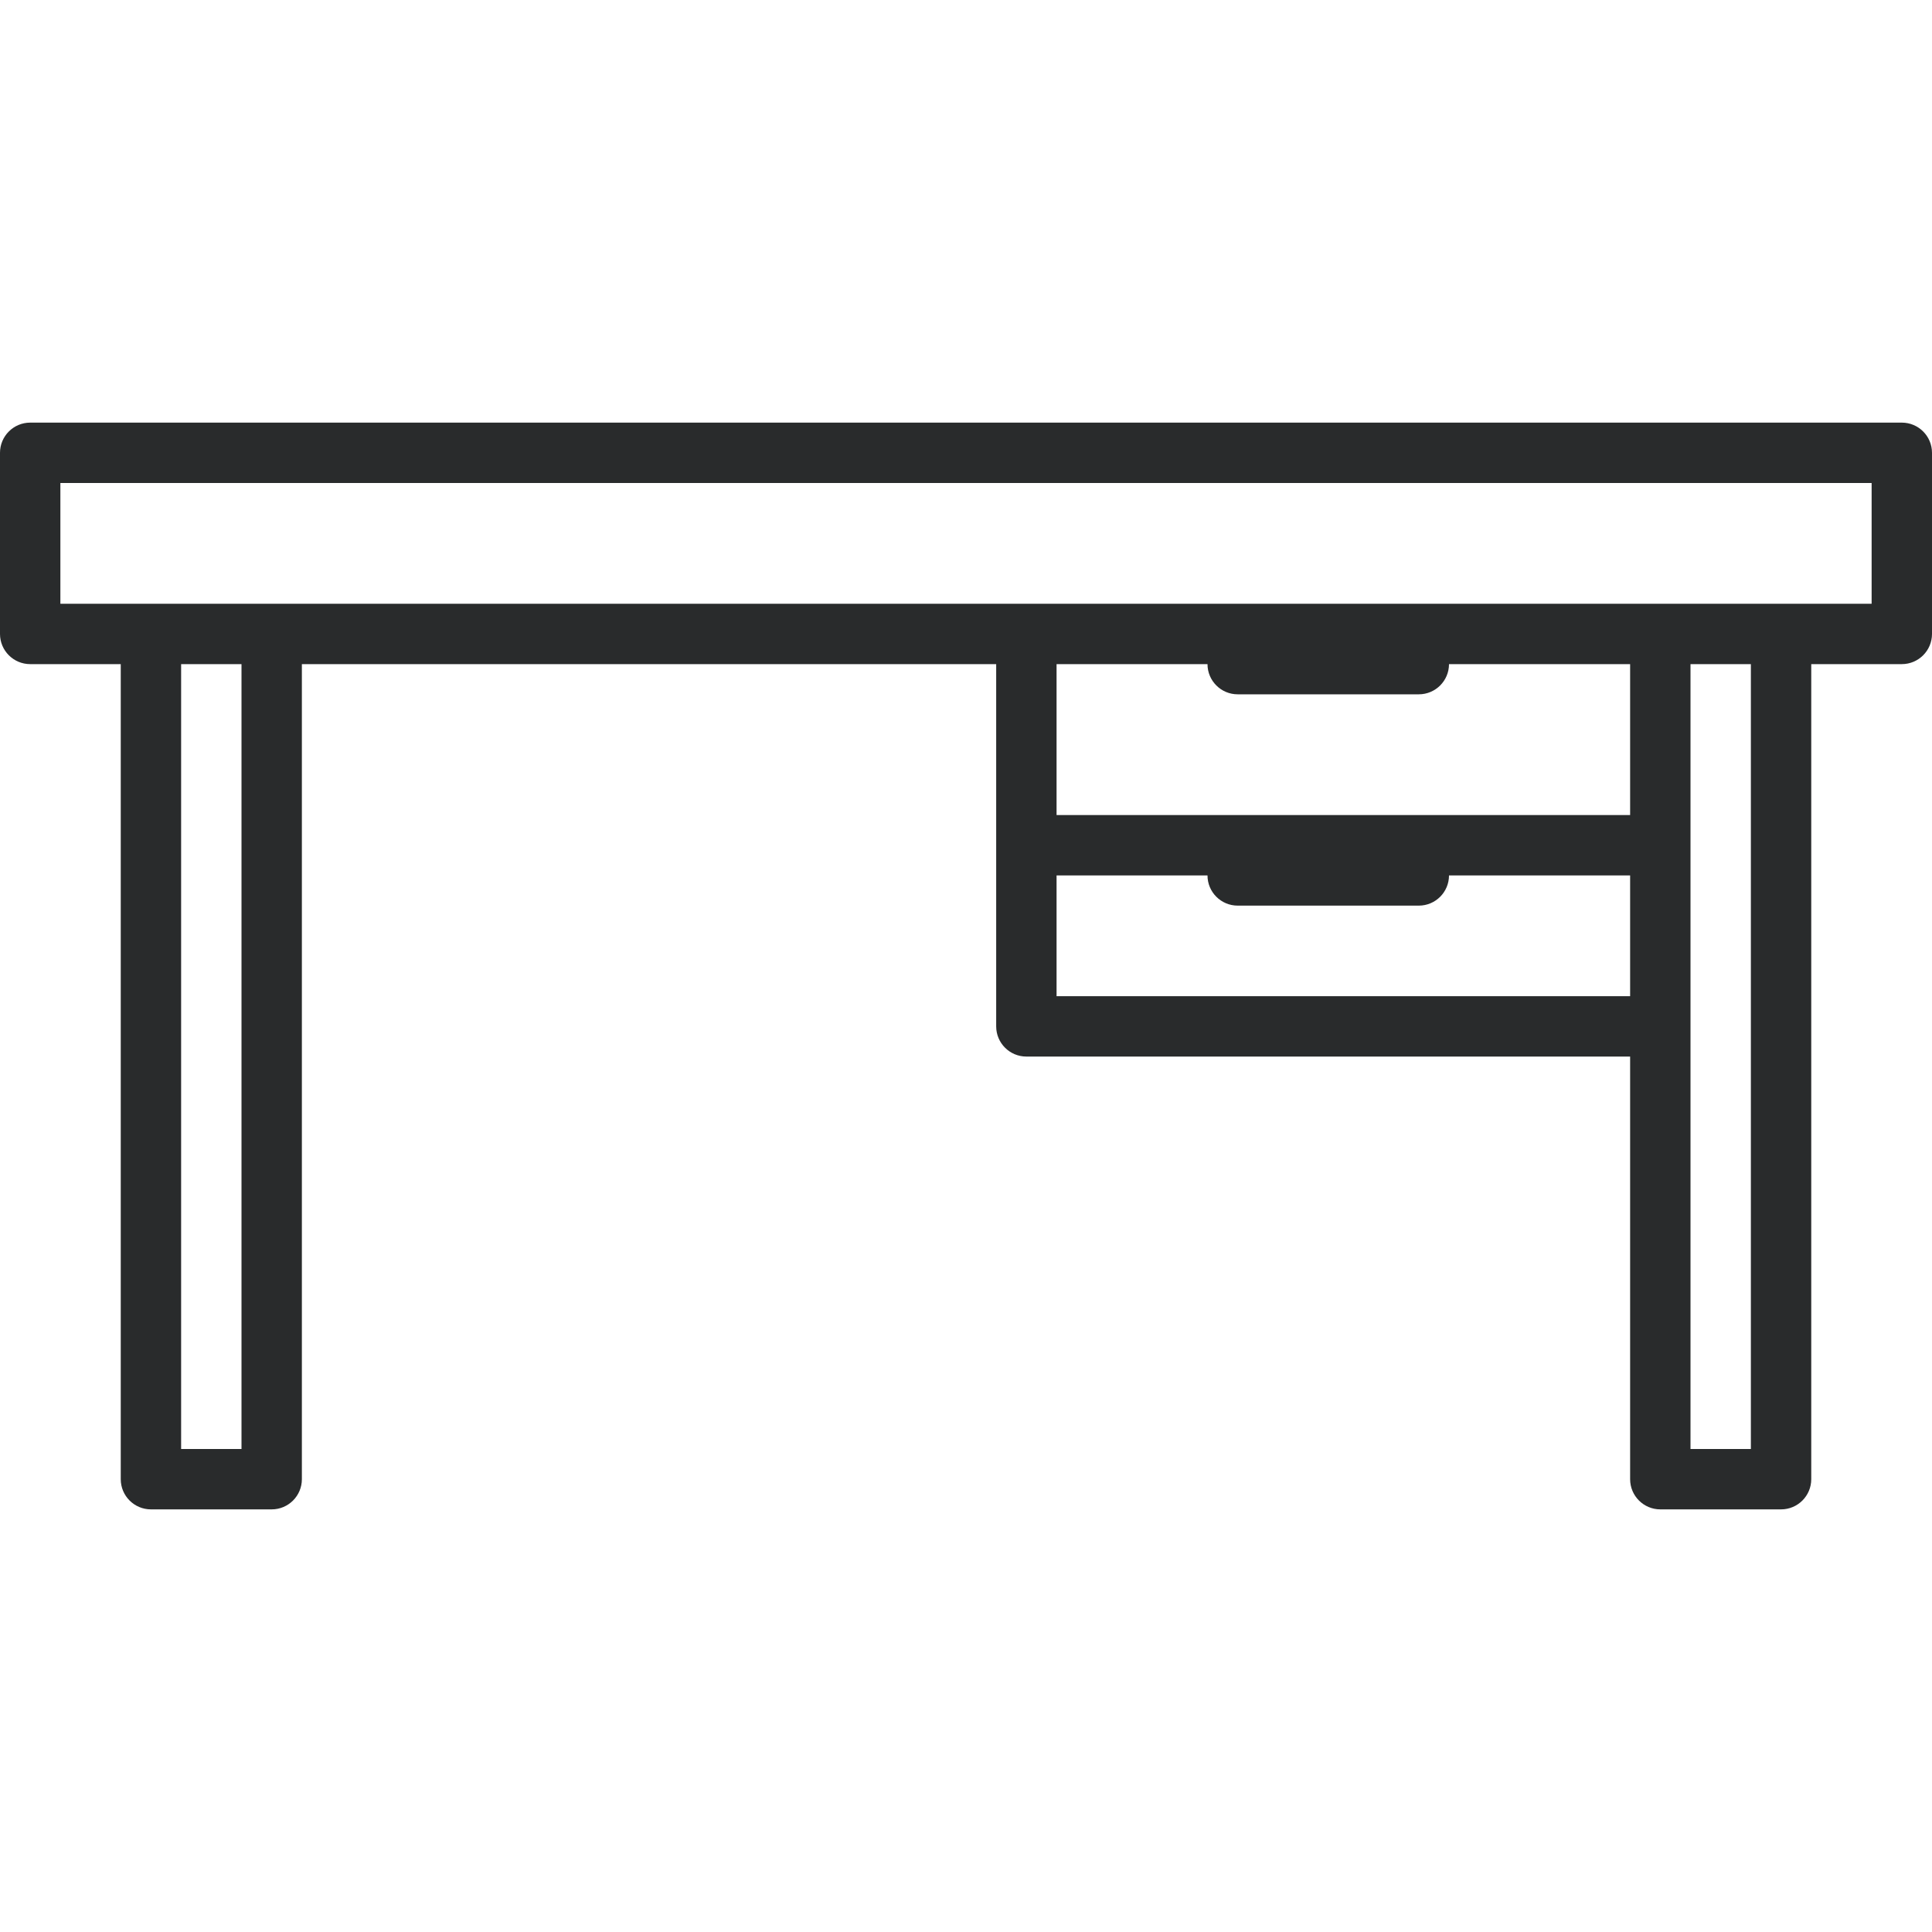 <?xml version="1.0" encoding="iso-8859-1"?>
<!-- Generator: Adobe Illustrator 19.0.0, SVG Export Plug-In . SVG Version: 6.00 Build 0)  -->
<svg xmlns="http://www.w3.org/2000/svg" xmlns:xlink="http://www.w3.org/1999/xlink" version="1.1" id="Capa_1" x="0px" y="0px" viewBox="0 0 512 512" style="enable-background:new 0 0 512 512;" xml:space="preserve" width="512px" height="512px">
<g>
	<g>
		<path d="M504,112H8c-4.418,0-8,3.582-8,8v48c0,4.418,3.582,8,8,8h24v216c0,4.418,3.582,8,8,8h32c4.418,0,8-3.582,8-8V176h184v96    c0,4.418,3.582,8,8,8h160v112c0,4.418,3.582,8,8,8h32c4.418,0,8-3.582,8-8V176h24c4.418,0,8-3.582,8-8v-48    C512,115.582,508.418,112,504,112z M64,384H48V176h16V384z M432,264H280v-32h40c0,4.418,3.582,8,8,8h48c4.418,0,8-3.582,8-8h48    V264z M432,216H280v-40h40c0,4.418,3.582,8,8,8h48c4.418,0,8-3.582,8-8h48V216z M464,384h-16V176h16V384z M496,160H16v-32h480V160    z" fill="#292b2c"/>
	</g>
</g>
<g>
</g>
<g>
</g>
<g>
</g>
<g>
</g>
<g>
</g>
<g>
</g>
<g>
</g>
<g>
</g>
<g>
</g>
<g>
</g>
<g>
</g>
<g>
</g>
<g>
</g>
<g>
</g>
<g>
</g>
</svg>
